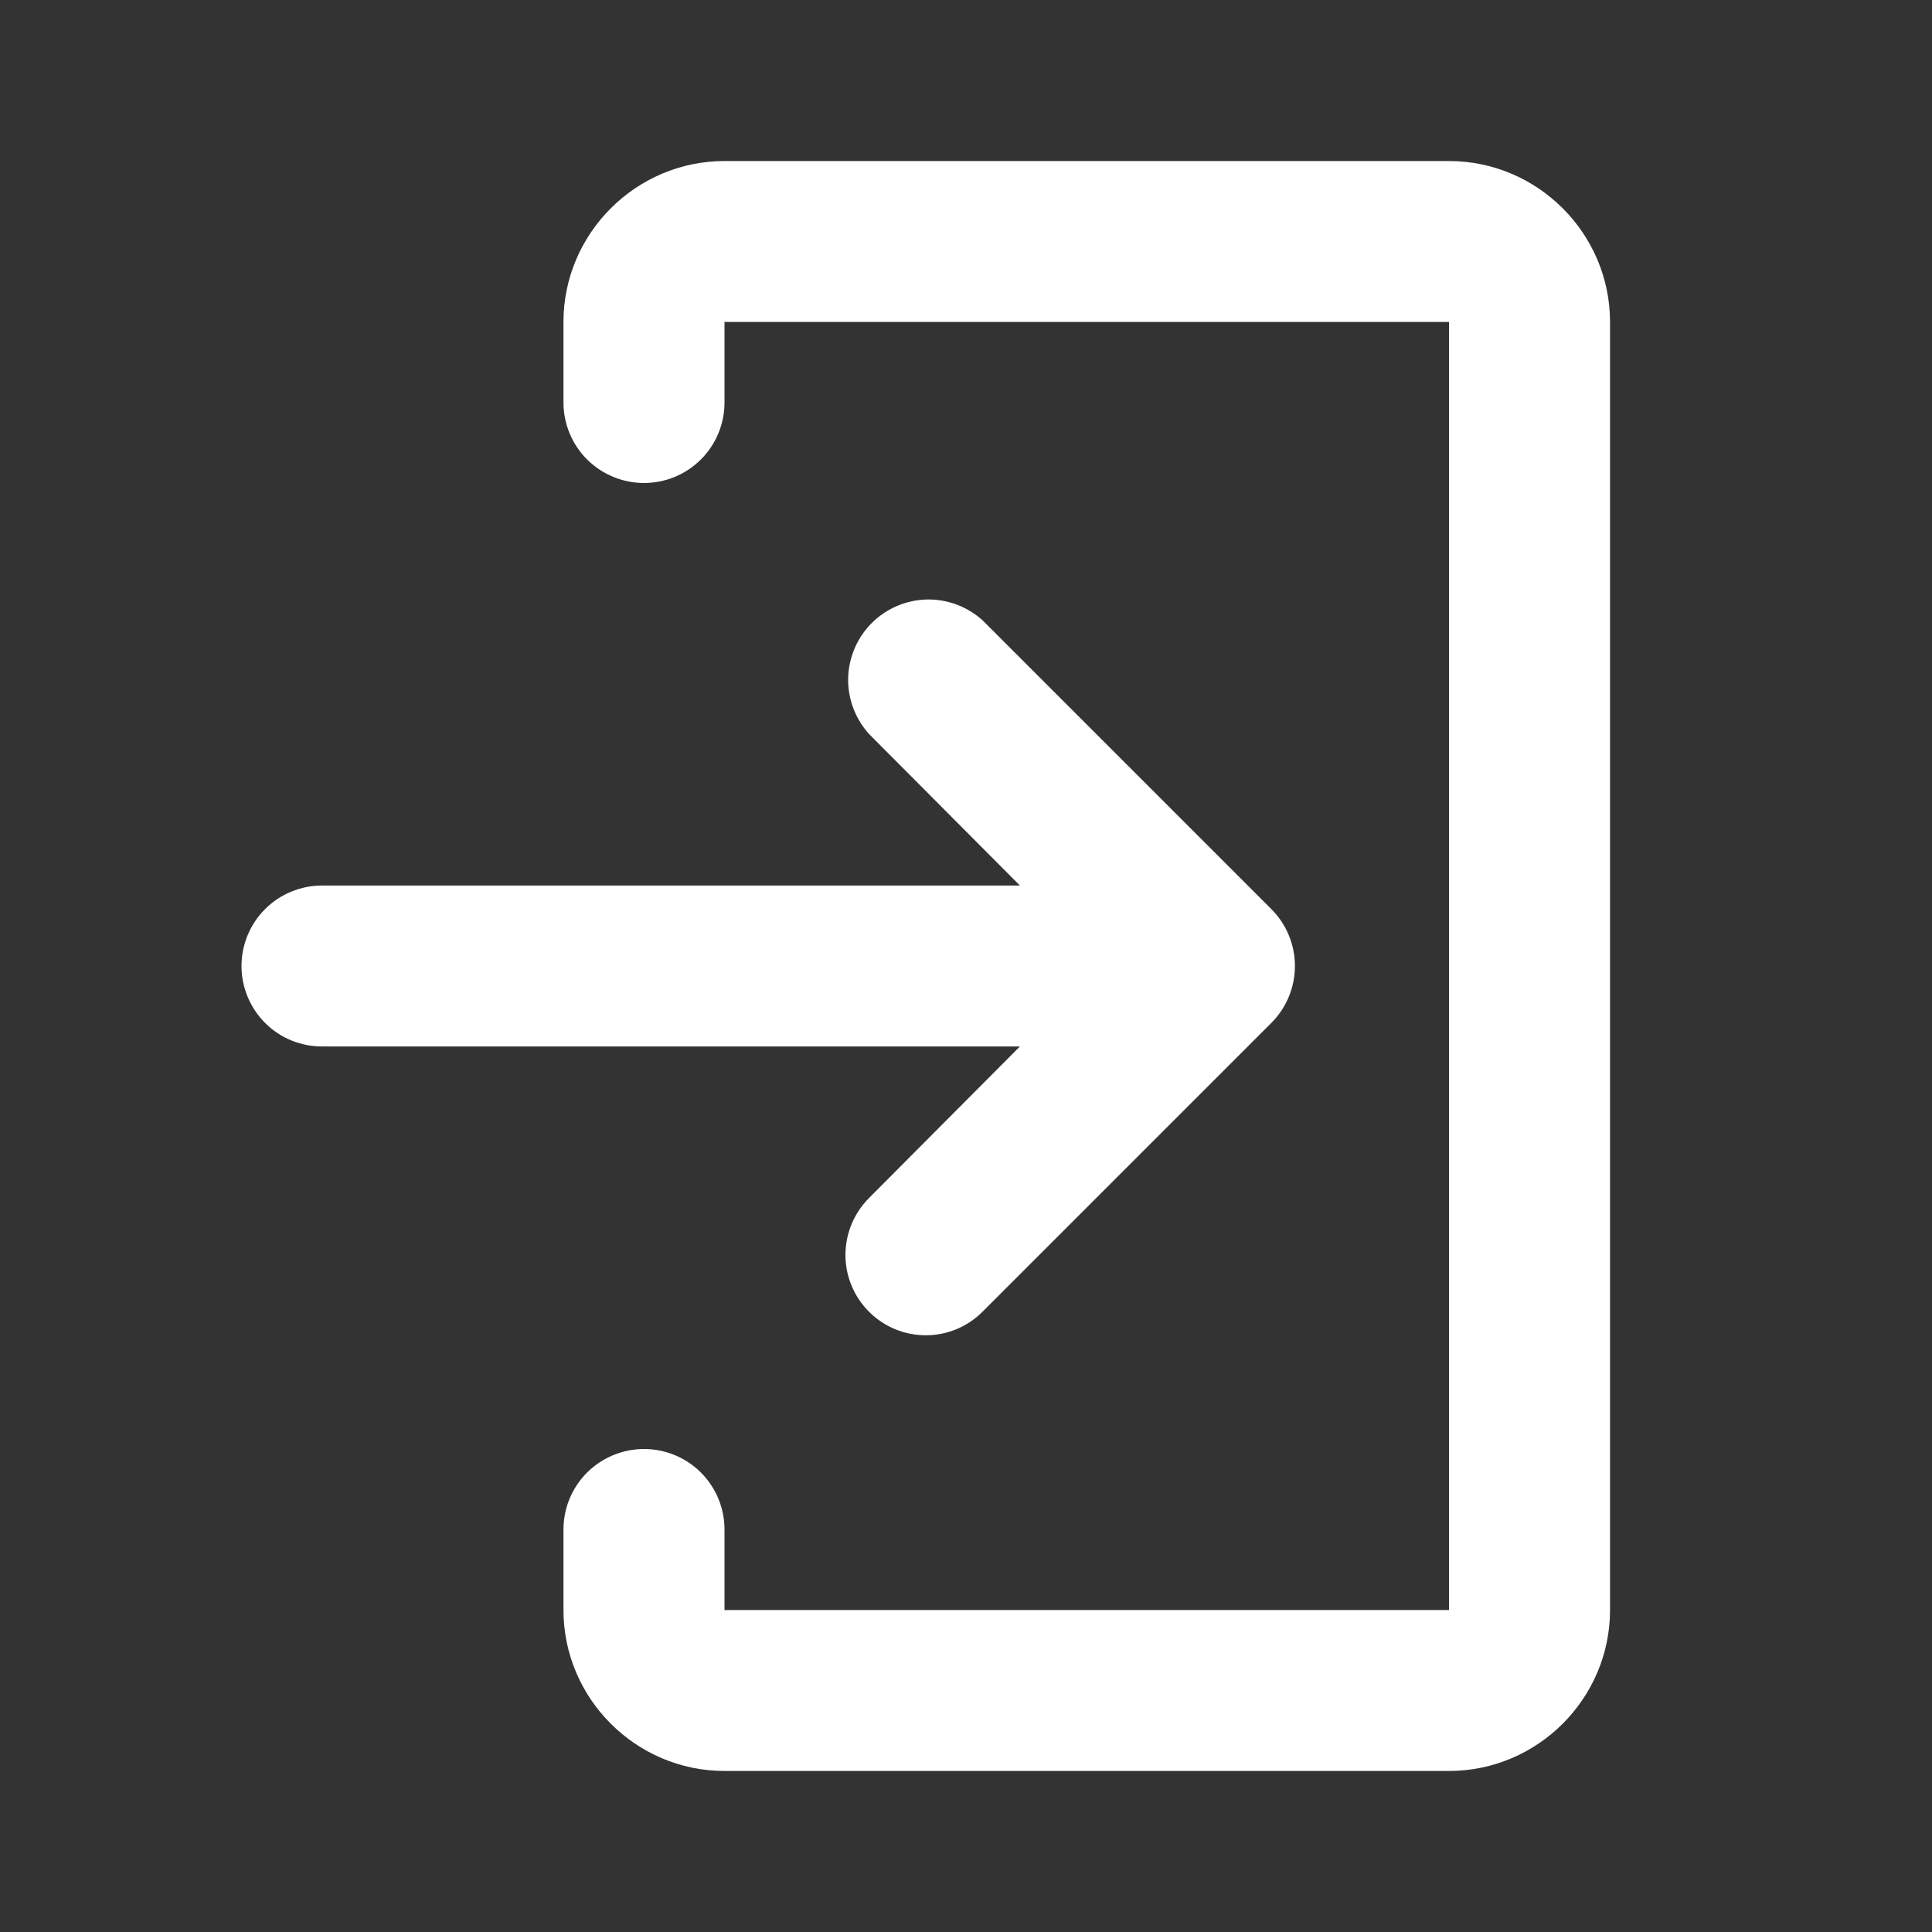 <svg width="20" height="20" viewBox="0 0 20 20" fill="none" xmlns="http://www.w3.org/2000/svg">
<rect x="0" y="0" width="20" height="20" fill="#333333" stroke="none"/>
<path d="M15 1.667H7.5C6.583 1.667 5.833 2.417 5.833 3.333V4.167C5.833 4.388 5.921 4.6 6.077 4.756C6.234 4.912 6.446 5 6.667 5C6.888 5 7.1 4.912 7.256 4.756C7.412 4.6 7.5 4.388 7.5 4.167V3.333H15V16.667H7.5V15.833C7.5 15.612 7.412 15.4 7.256 15.244C7.1 15.088 6.888 15 6.667 15C6.446 15 6.234 15.088 6.077 15.244C5.921 15.4 5.833 15.612 5.833 15.833V16.667C5.833 17.583 6.583 18.333 7.5 18.333H15C15.917 18.333 16.667 17.583 16.667 16.667V3.333C16.667 2.417 15.917 1.667 15 1.667Z" fill="white"/>
<path d="M10.171 13.579C9.846 13.904 9.321 13.904 8.996 13.579C8.84 13.423 8.752 13.212 8.752 12.992C8.752 12.771 8.839 12.56 8.995 12.403L10.558 10.833H3.333C3.112 10.833 2.9 10.746 2.744 10.589C2.588 10.433 2.5 10.221 2.5 10C2.5 9.779 2.588 9.567 2.744 9.411C2.9 9.255 3.112 9.167 3.333 9.167H10.558L8.995 7.597C8.852 7.438 8.775 7.231 8.78 7.018C8.786 6.804 8.873 6.601 9.024 6.45C9.175 6.299 9.378 6.212 9.592 6.206C9.805 6.201 10.012 6.278 10.171 6.421L13.161 9.411C13.317 9.567 13.405 9.779 13.405 10C13.405 10.221 13.317 10.433 13.161 10.589L10.171 13.579Z" fill="white"/>
</svg>
